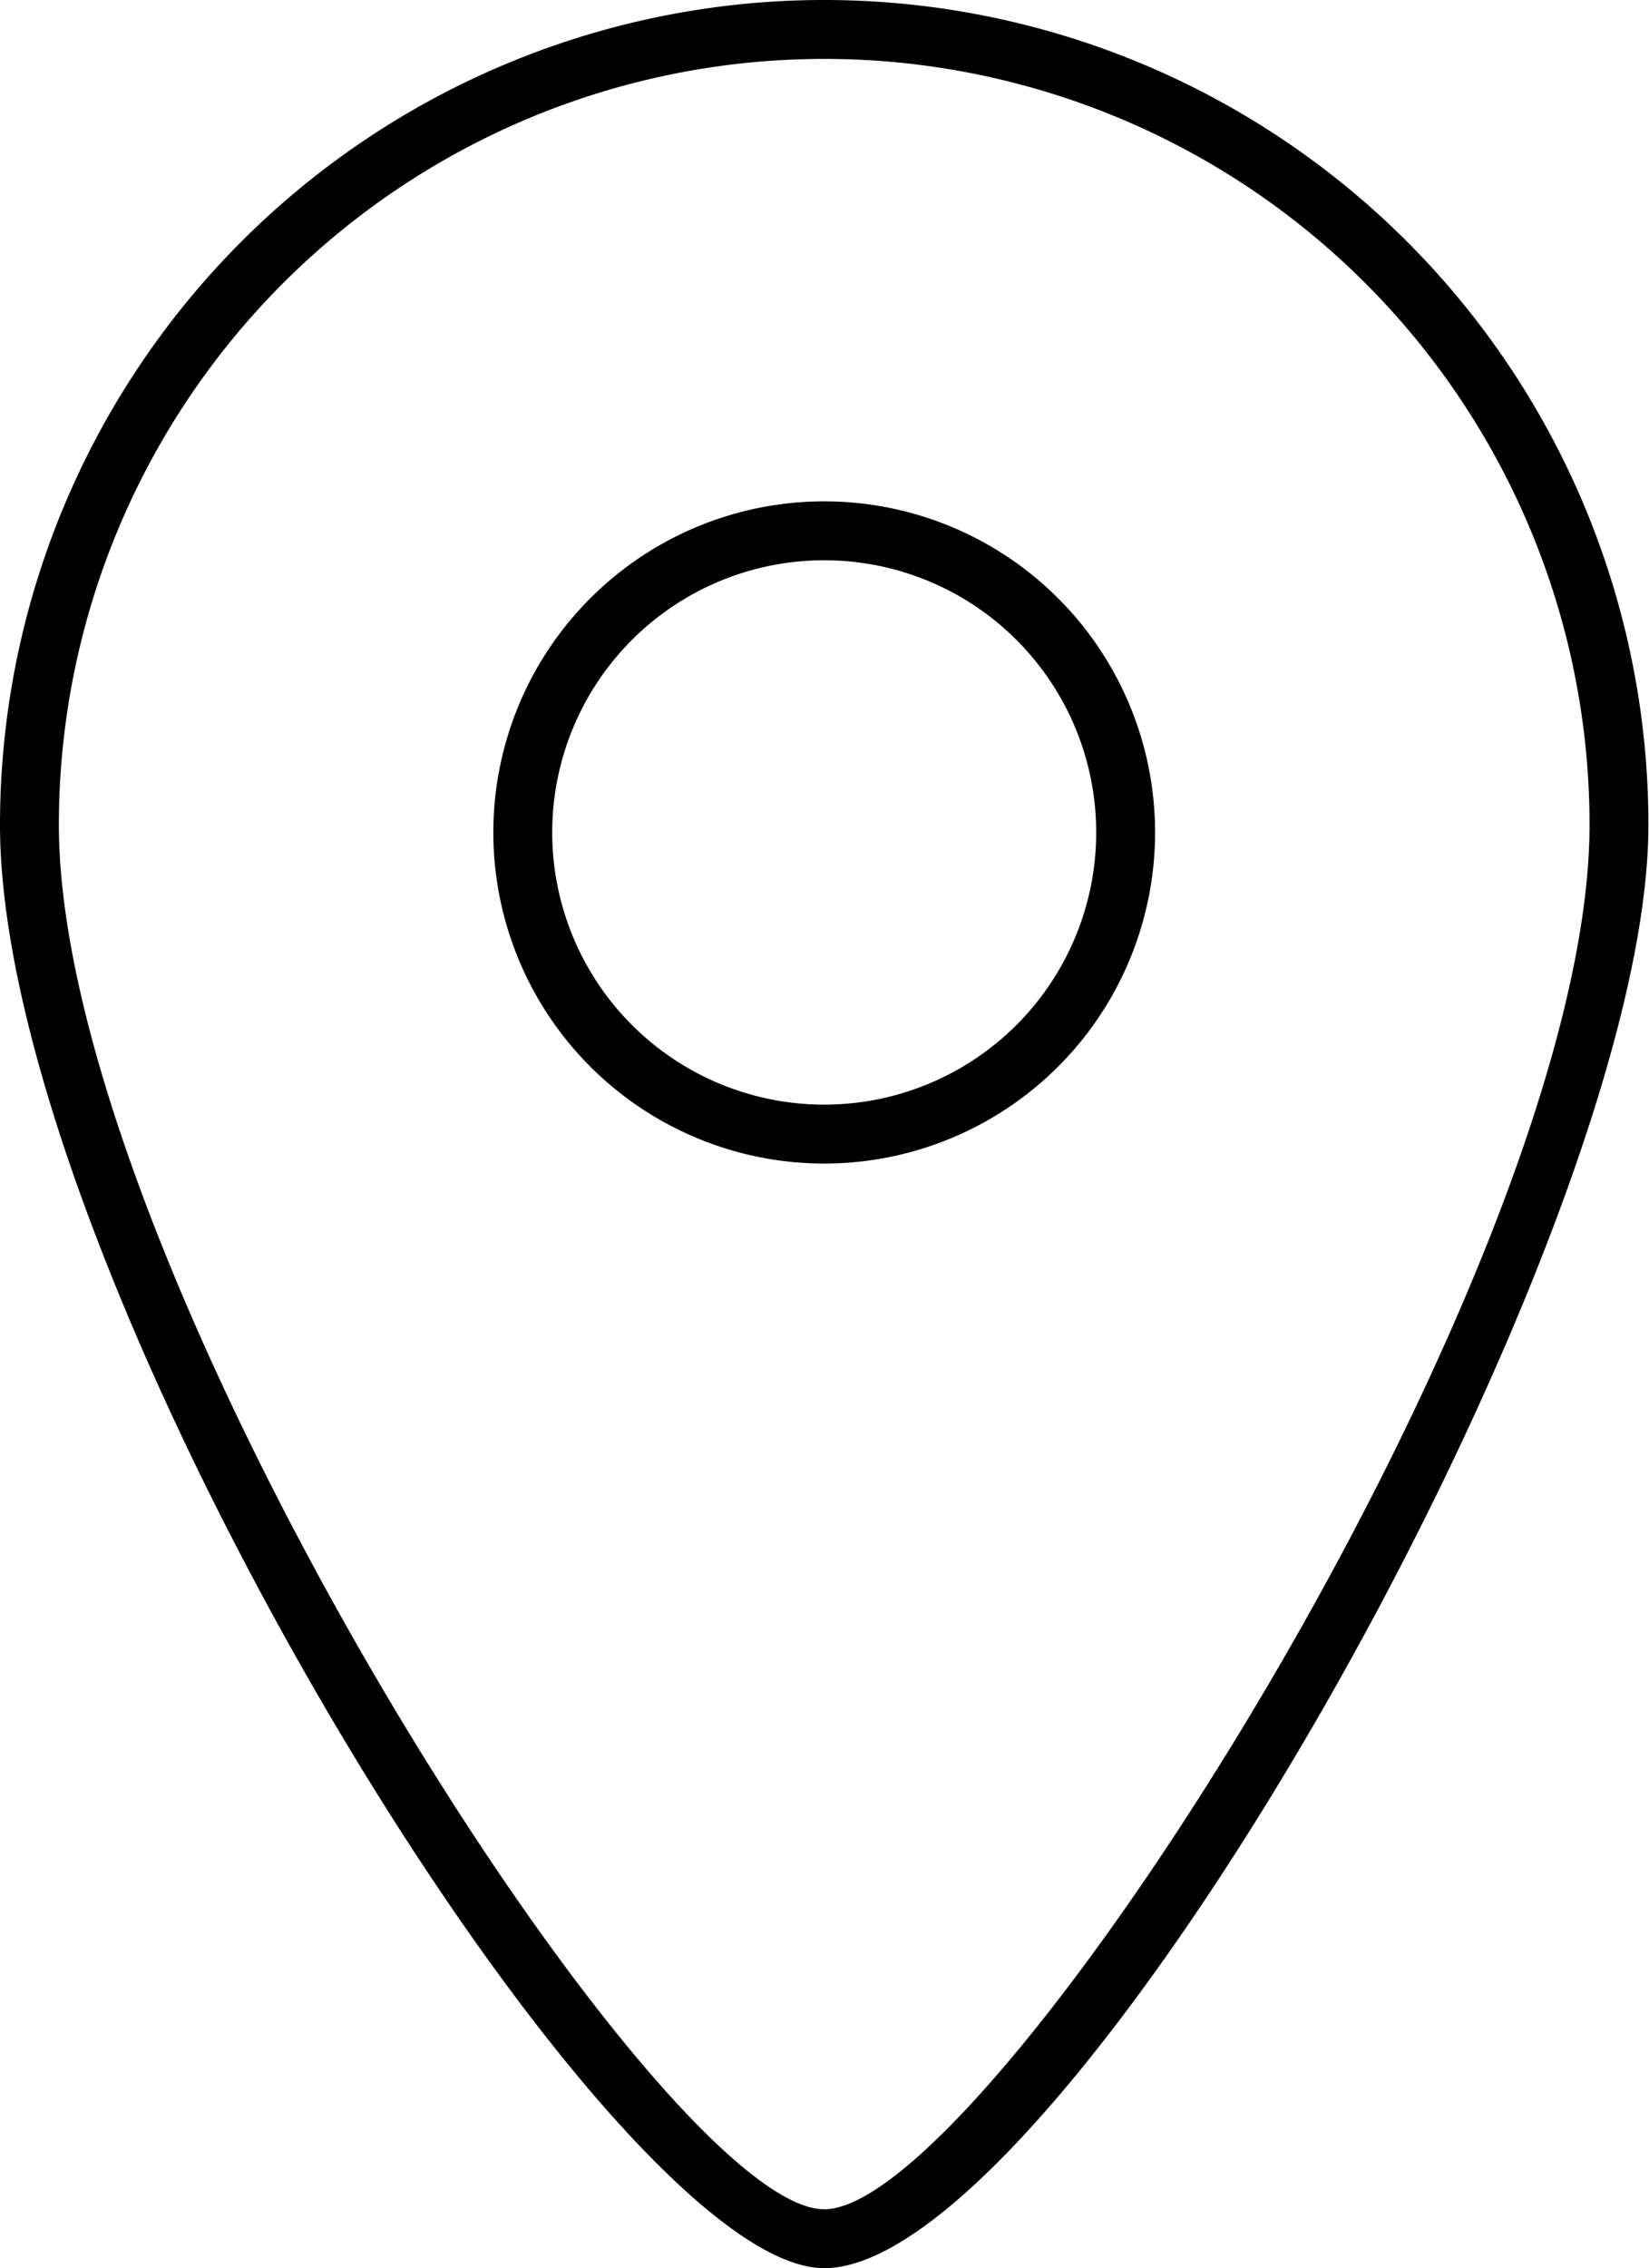 <svg xmlns="http://www.w3.org/2000/svg" viewBox="0 0 28.01 38.5"><g id="Layer_2" data-name="Layer 2"><g id="Layer_1-2" data-name="Layer 1"><path d="M14,38.5C10.31,38.5,0,21.72,0,14a14,14,0,1,1,28,0C28,21.11,18.06,38.5,14,38.5ZM14,1A13,13,0,0,0,1,14C1,21.54,11.19,37.5,14,37.5S27,21.54,27,14A13,13,0,0,0,14,1Zm0,18.75a5.62,5.62,0,1,1,5.62-5.62A5.62,5.62,0,0,1,14,19.75ZM14,9.51a4.62,4.62,0,1,0,4.62,4.62A4.62,4.62,0,0,0,14,9.51Z"/></g></g></svg>